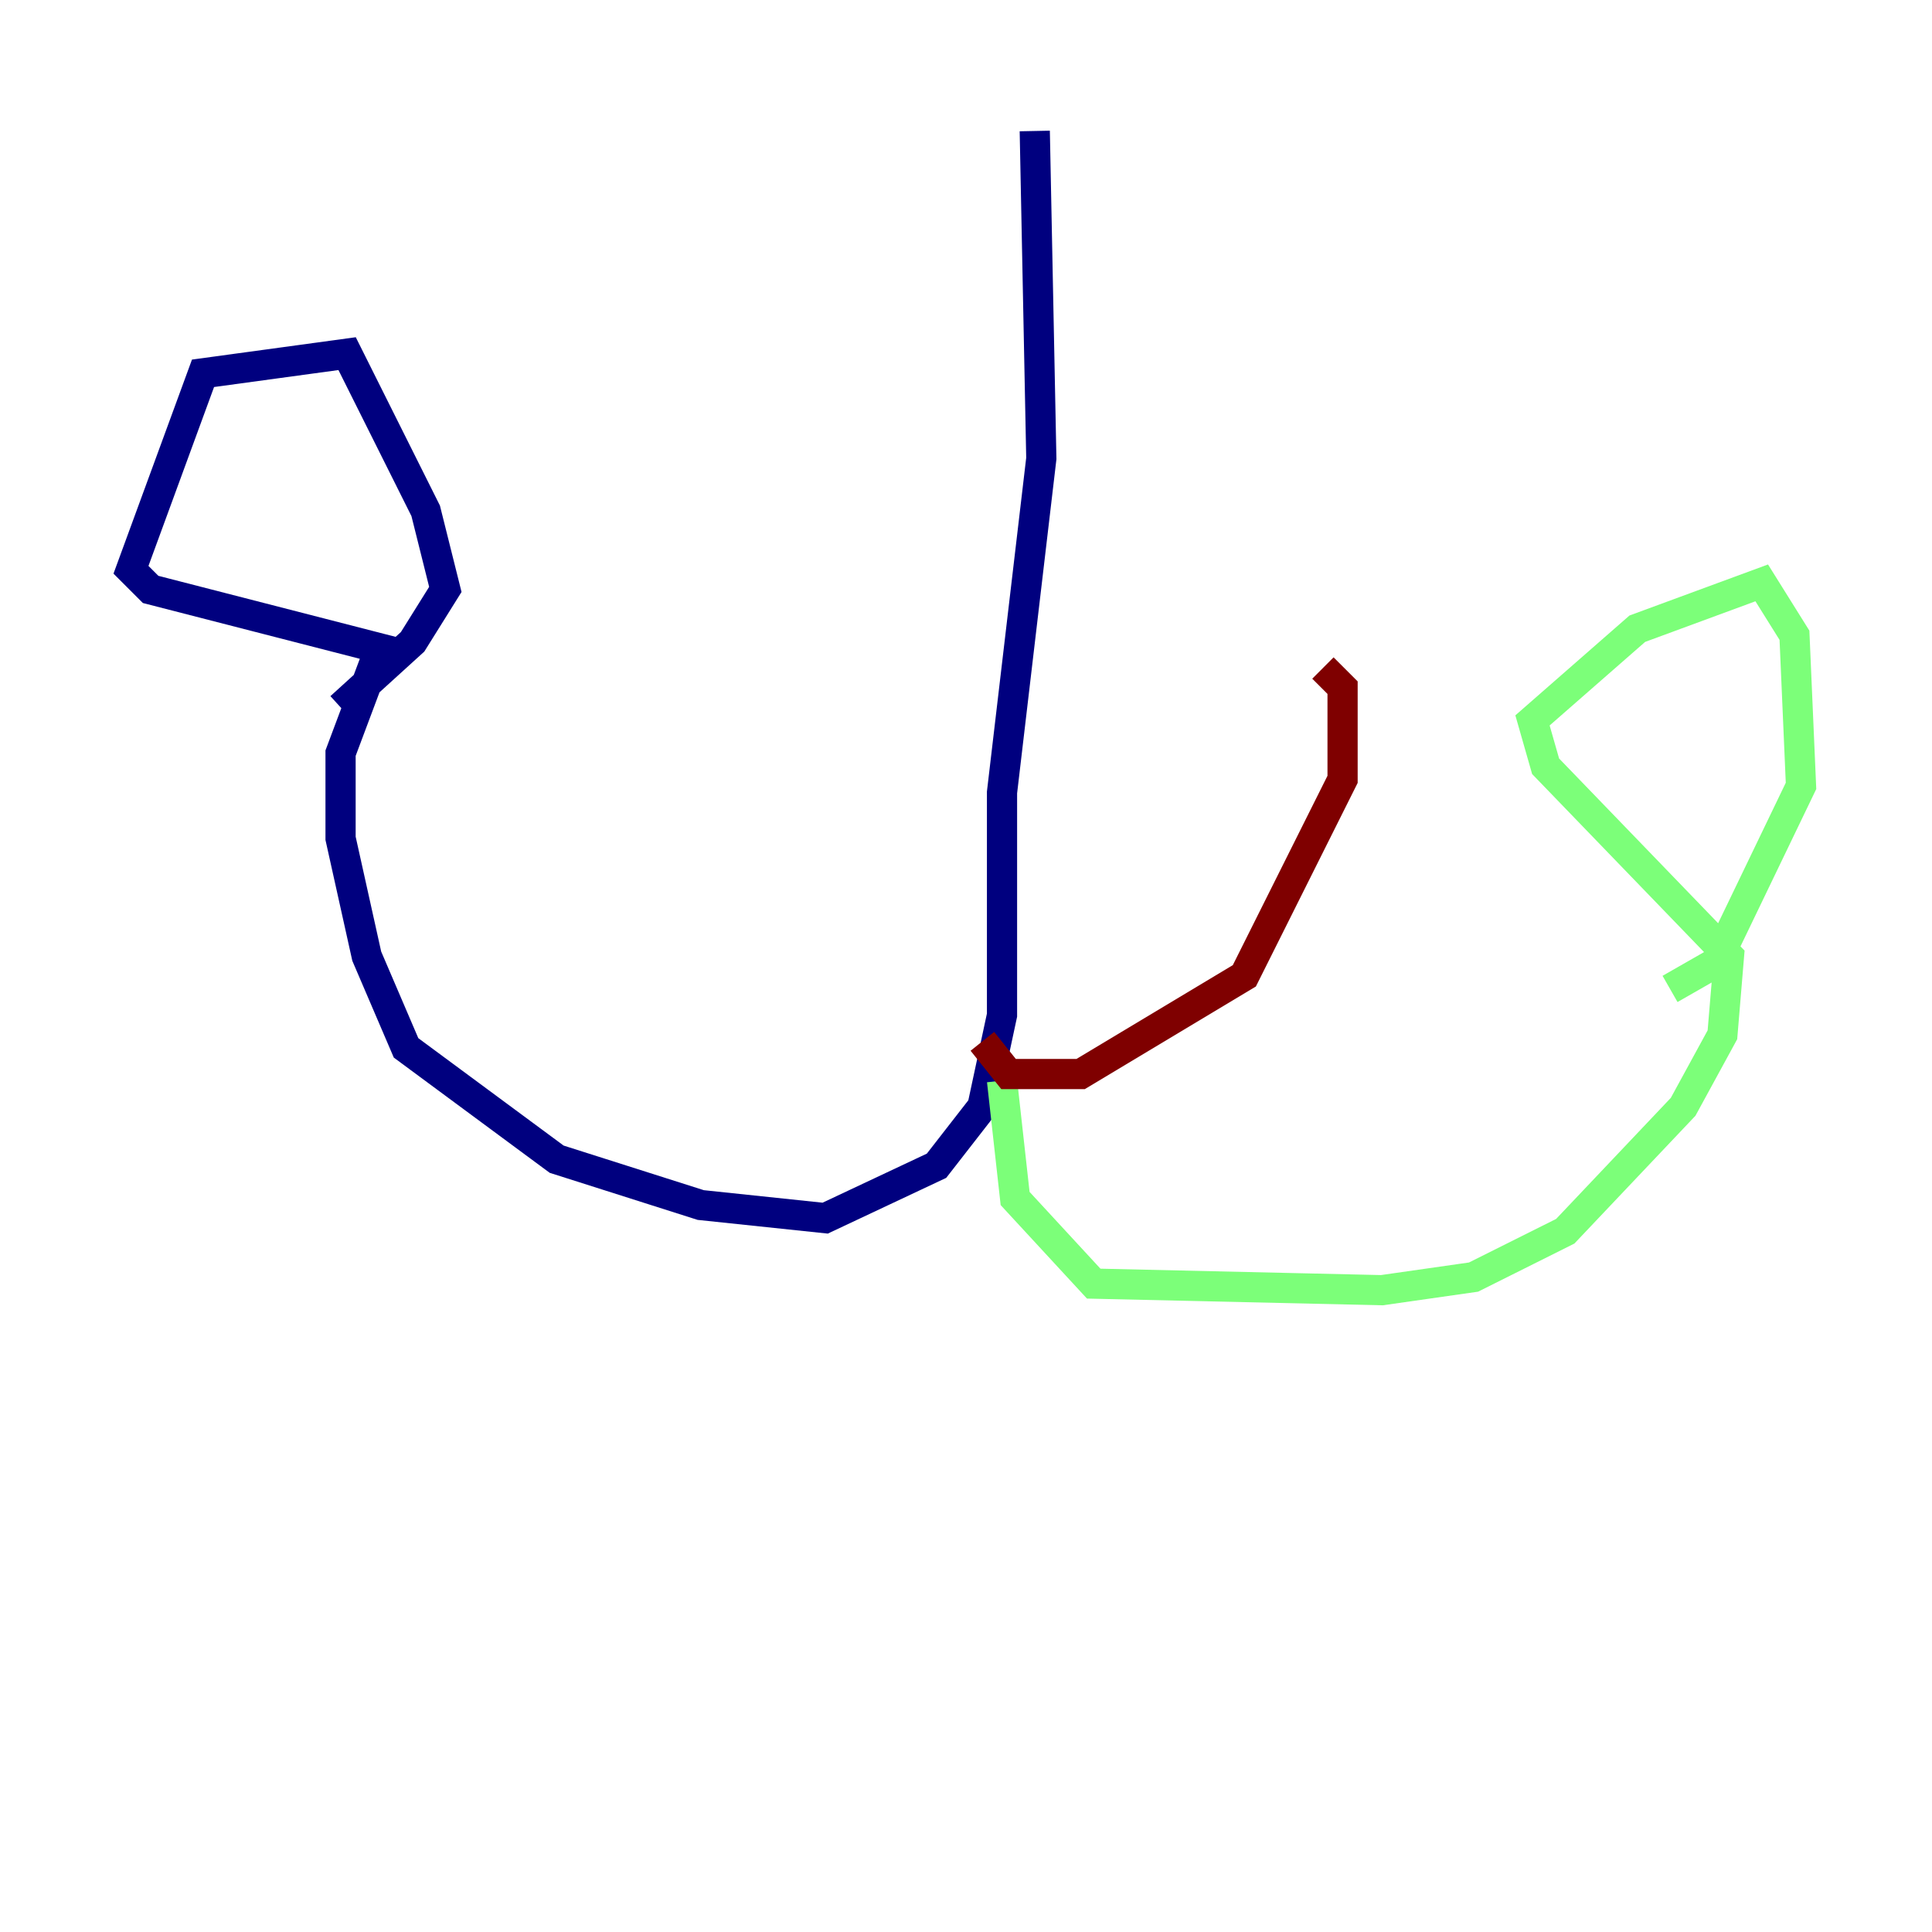 <?xml version="1.0" encoding="utf-8" ?>
<svg baseProfile="tiny" height="128" version="1.2" viewBox="0,0,128,128" width="128" xmlns="http://www.w3.org/2000/svg" xmlns:ev="http://www.w3.org/2001/xml-events" xmlns:xlink="http://www.w3.org/1999/xlink"><defs /><polyline fill="none" points="68.556,8.678 68.99,30.373 66.386,52.502 66.386,67.254 65.085,73.329 62.047,77.234 54.671,80.705 46.427,79.837 36.881,76.8 26.902,69.424 24.298,63.349 22.563,55.539 22.563,49.898 25.166,42.956 9.98,39.051 8.678,37.749 13.451,24.732 22.997,23.43 28.203,33.844 29.505,39.051 27.336,42.522 22.563,46.861" stroke="#00007f" stroke-width="2" /><polyline fill="none" points="66.386,71.593 67.254,79.403 72.461,85.044 91.552,85.478 97.627,84.61 103.702,81.573 111.512,73.329 114.115,68.556 114.549,63.349 102.4,50.766 101.532,47.729 108.475,41.654 116.719,38.617 118.888,42.088 119.322,52.068 113.681,63.783 110.644,65.519" stroke="#7cff79" stroke-width="2" /><polyline fill="none" points="65.085,68.99 66.82,71.159 71.593,71.159 82.441,64.651 88.949,51.634 88.949,45.559 87.647,44.258" stroke="#7f0000" stroke-width="2" /></svg>